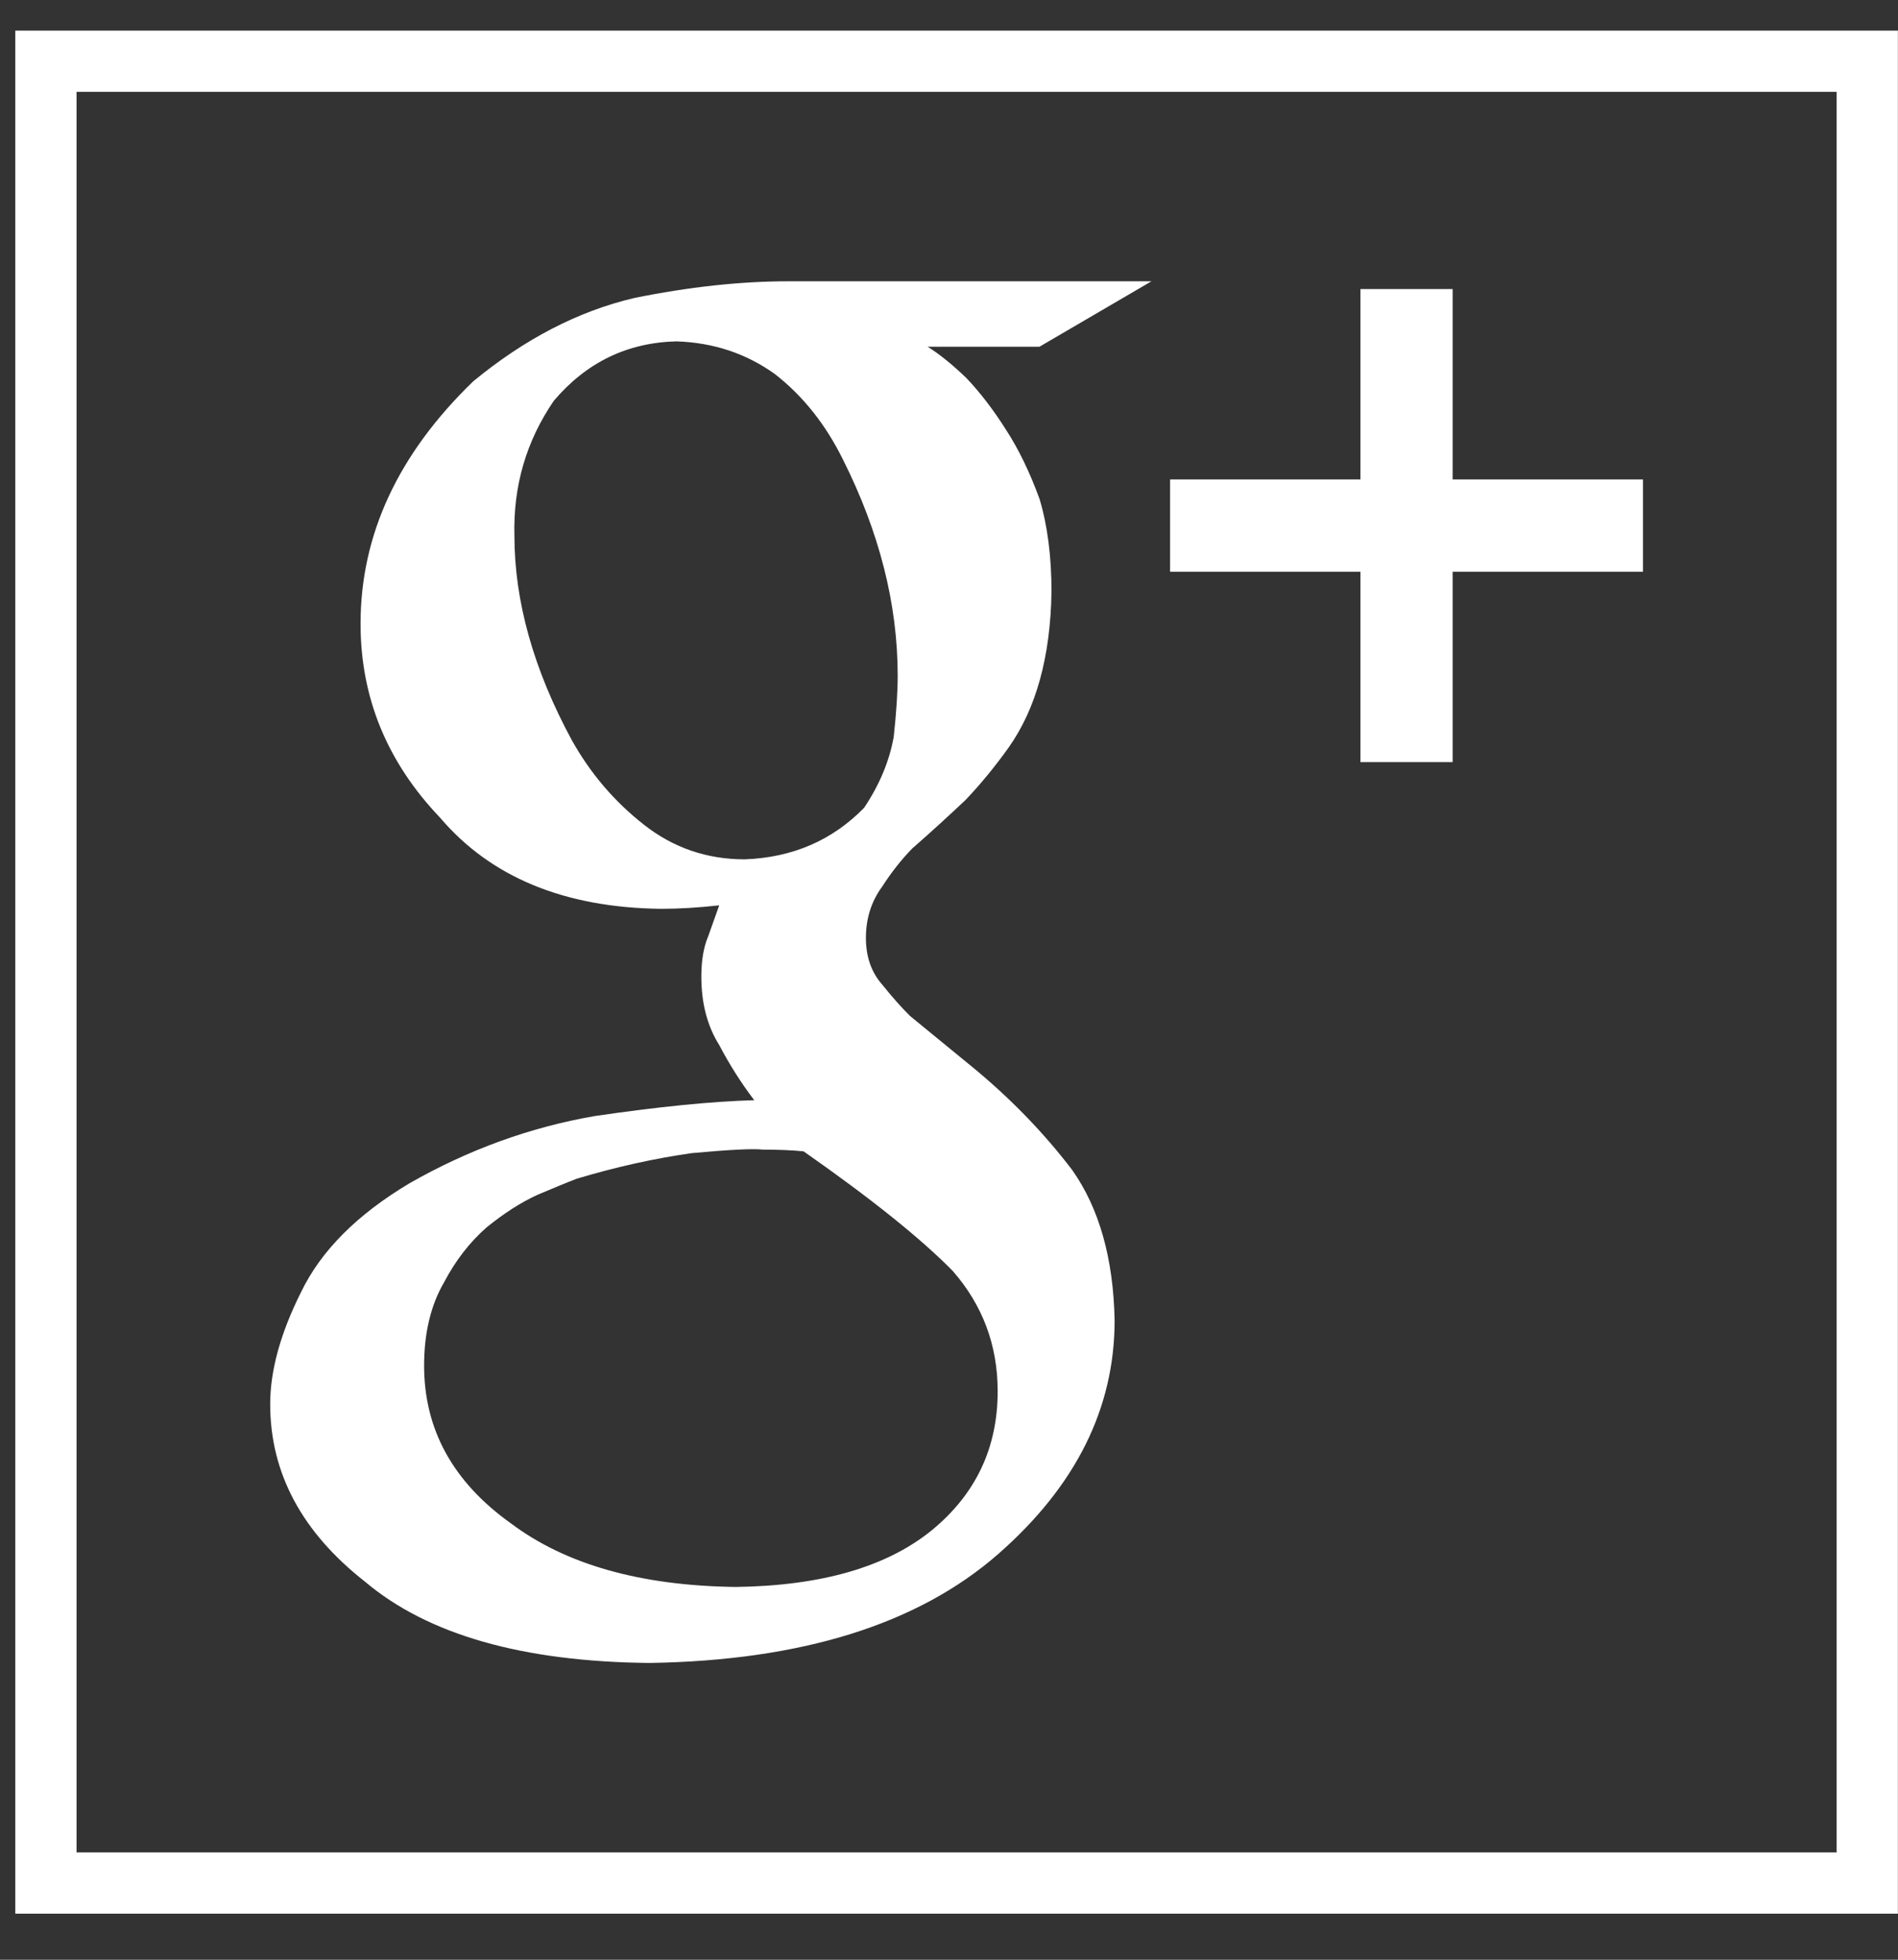<?xml version="1.0" encoding="UTF-8"?>
<svg width="31px" height="32px" viewBox="0 0 31 32" version="1.1" xmlns="http://www.w3.org/2000/svg" xmlns:xlink="http://www.w3.org/1999/xlink">
    <rect x="0" y="0" width="31" height="32" fill="#333333" stroke="none"/>
    <!-- Generator: Sketch 42 (36781) - http://www.bohemiancoding.com/sketch -->
    <title>googleplus</title>
    <desc>Created with Sketch.</desc>
    <defs></defs>
    <g id="12maio" stroke="none" stroke-width="1" fill="none" fill-rule="evenodd">
        <g id="landingpage-copy-2" transform="translate(-975, -6891)">
            <g id="googleplus" transform="translate(975.75, 6892)">
                <polygon id="Fill-1" stroke="#FFFFFF" points="0 29.748 29.748 29.748 29.748 -3.94736844e-05 0 -3.94736844e-05"></polygon>
                <g id="Group-6" transform="translate(3.553, 3.3)" fill="#FFFFFF">
                    <path d="M7.861,9.732 C8.641,9.703 9.291,9.422 9.81,8.891 C10.062,8.515 10.223,8.129 10.294,7.733 C10.337,7.336 10.359,7.004 10.359,6.733 C10.359,5.565 10.06,4.387 9.463,3.2 C9.182,2.631 8.813,2.167 8.356,1.81 C7.888,1.473 7.351,1.294 6.745,1.274 C5.942,1.294 5.275,1.617 4.742,2.245 C4.293,2.901 4.078,3.635 4.099,4.446 C4.099,5.518 4.411,6.632 5.039,7.791 C5.343,8.332 5.733,8.79 6.215,9.167 C6.695,9.544 7.243,9.732 7.861,9.732 L7.861,9.732 Z M11.992,18.418 C11.992,17.665 11.746,17.011 11.257,16.452 C10.737,15.923 9.926,15.272 8.822,14.5 C8.633,14.481 8.411,14.472 8.157,14.472 C8.006,14.453 7.619,14.472 6.996,14.529 C6.384,14.616 5.755,14.755 5.114,14.948 C4.962,15.006 4.751,15.094 4.478,15.209 C4.204,15.334 3.926,15.513 3.642,15.744 C3.368,15.985 3.137,16.283 2.949,16.64 C2.731,17.016 2.624,17.47 2.624,17.999 C2.624,19.04 3.094,19.898 4.038,20.572 C4.935,21.247 6.16,21.594 7.718,21.613 C9.114,21.594 10.181,21.285 10.915,20.688 C11.633,20.099 11.992,19.343 11.992,18.418 L11.992,18.418 Z M10.848,1.362 C11.034,1.477 11.243,1.645 11.475,1.867 C11.698,2.099 11.917,2.384 12.13,2.72 C12.336,3.038 12.517,3.413 12.676,3.848 C12.806,4.281 12.871,4.787 12.871,5.365 C12.854,6.425 12.62,7.273 12.169,7.909 C11.949,8.217 11.715,8.502 11.468,8.762 C11.193,9.021 10.903,9.287 10.594,9.557 C10.417,9.739 10.254,9.947 10.105,10.178 C9.928,10.419 9.84,10.698 9.84,11.016 C9.84,11.326 9.93,11.58 10.111,11.783 C10.265,11.976 10.415,12.145 10.56,12.289 L11.565,13.112 C12.19,13.624 12.737,14.186 13.208,14.803 C13.651,15.43 13.882,16.249 13.902,17.26 C13.902,18.696 13.267,19.967 11.999,21.077 C10.686,22.224 8.788,22.815 6.309,22.854 C4.233,22.835 2.684,22.392 1.66,21.528 C0.628,20.719 0.11,19.753 0.11,18.628 C0.11,18.08 0.278,17.468 0.616,16.795 C0.941,16.122 1.531,15.531 2.386,15.021 C3.345,14.474 4.353,14.107 5.41,13.924 C6.456,13.771 7.324,13.684 8.016,13.665 C7.802,13.384 7.612,13.084 7.444,12.764 C7.249,12.454 7.152,12.081 7.152,11.646 C7.152,11.384 7.189,11.165 7.263,10.991 C7.328,10.806 7.389,10.638 7.444,10.483 C7.108,10.521 6.79,10.54 6.493,10.54 C4.915,10.521 3.713,10.024 2.885,9.052 C2.019,8.145 1.586,7.09 1.586,5.886 C1.586,4.431 2.199,3.112 3.427,1.926 C4.268,1.233 5.144,0.781 6.052,0.567 C6.95,0.384 7.793,0.293 8.579,0.293 L14.504,0.293 L12.674,1.362 L10.848,1.362 Z" id="Fill-2"></path>
                    <polygon id="Fill-4" points="22.532 3.529 19.423 3.529 19.423 0.42 17.917 0.42 17.917 3.529 14.808 3.529 14.808 5.036 17.917 5.036 17.917 8.144 19.423 8.144 19.423 5.036 22.532 5.036"></polygon>
                </g>
            </g>
        </g>
    </g>
</svg>
